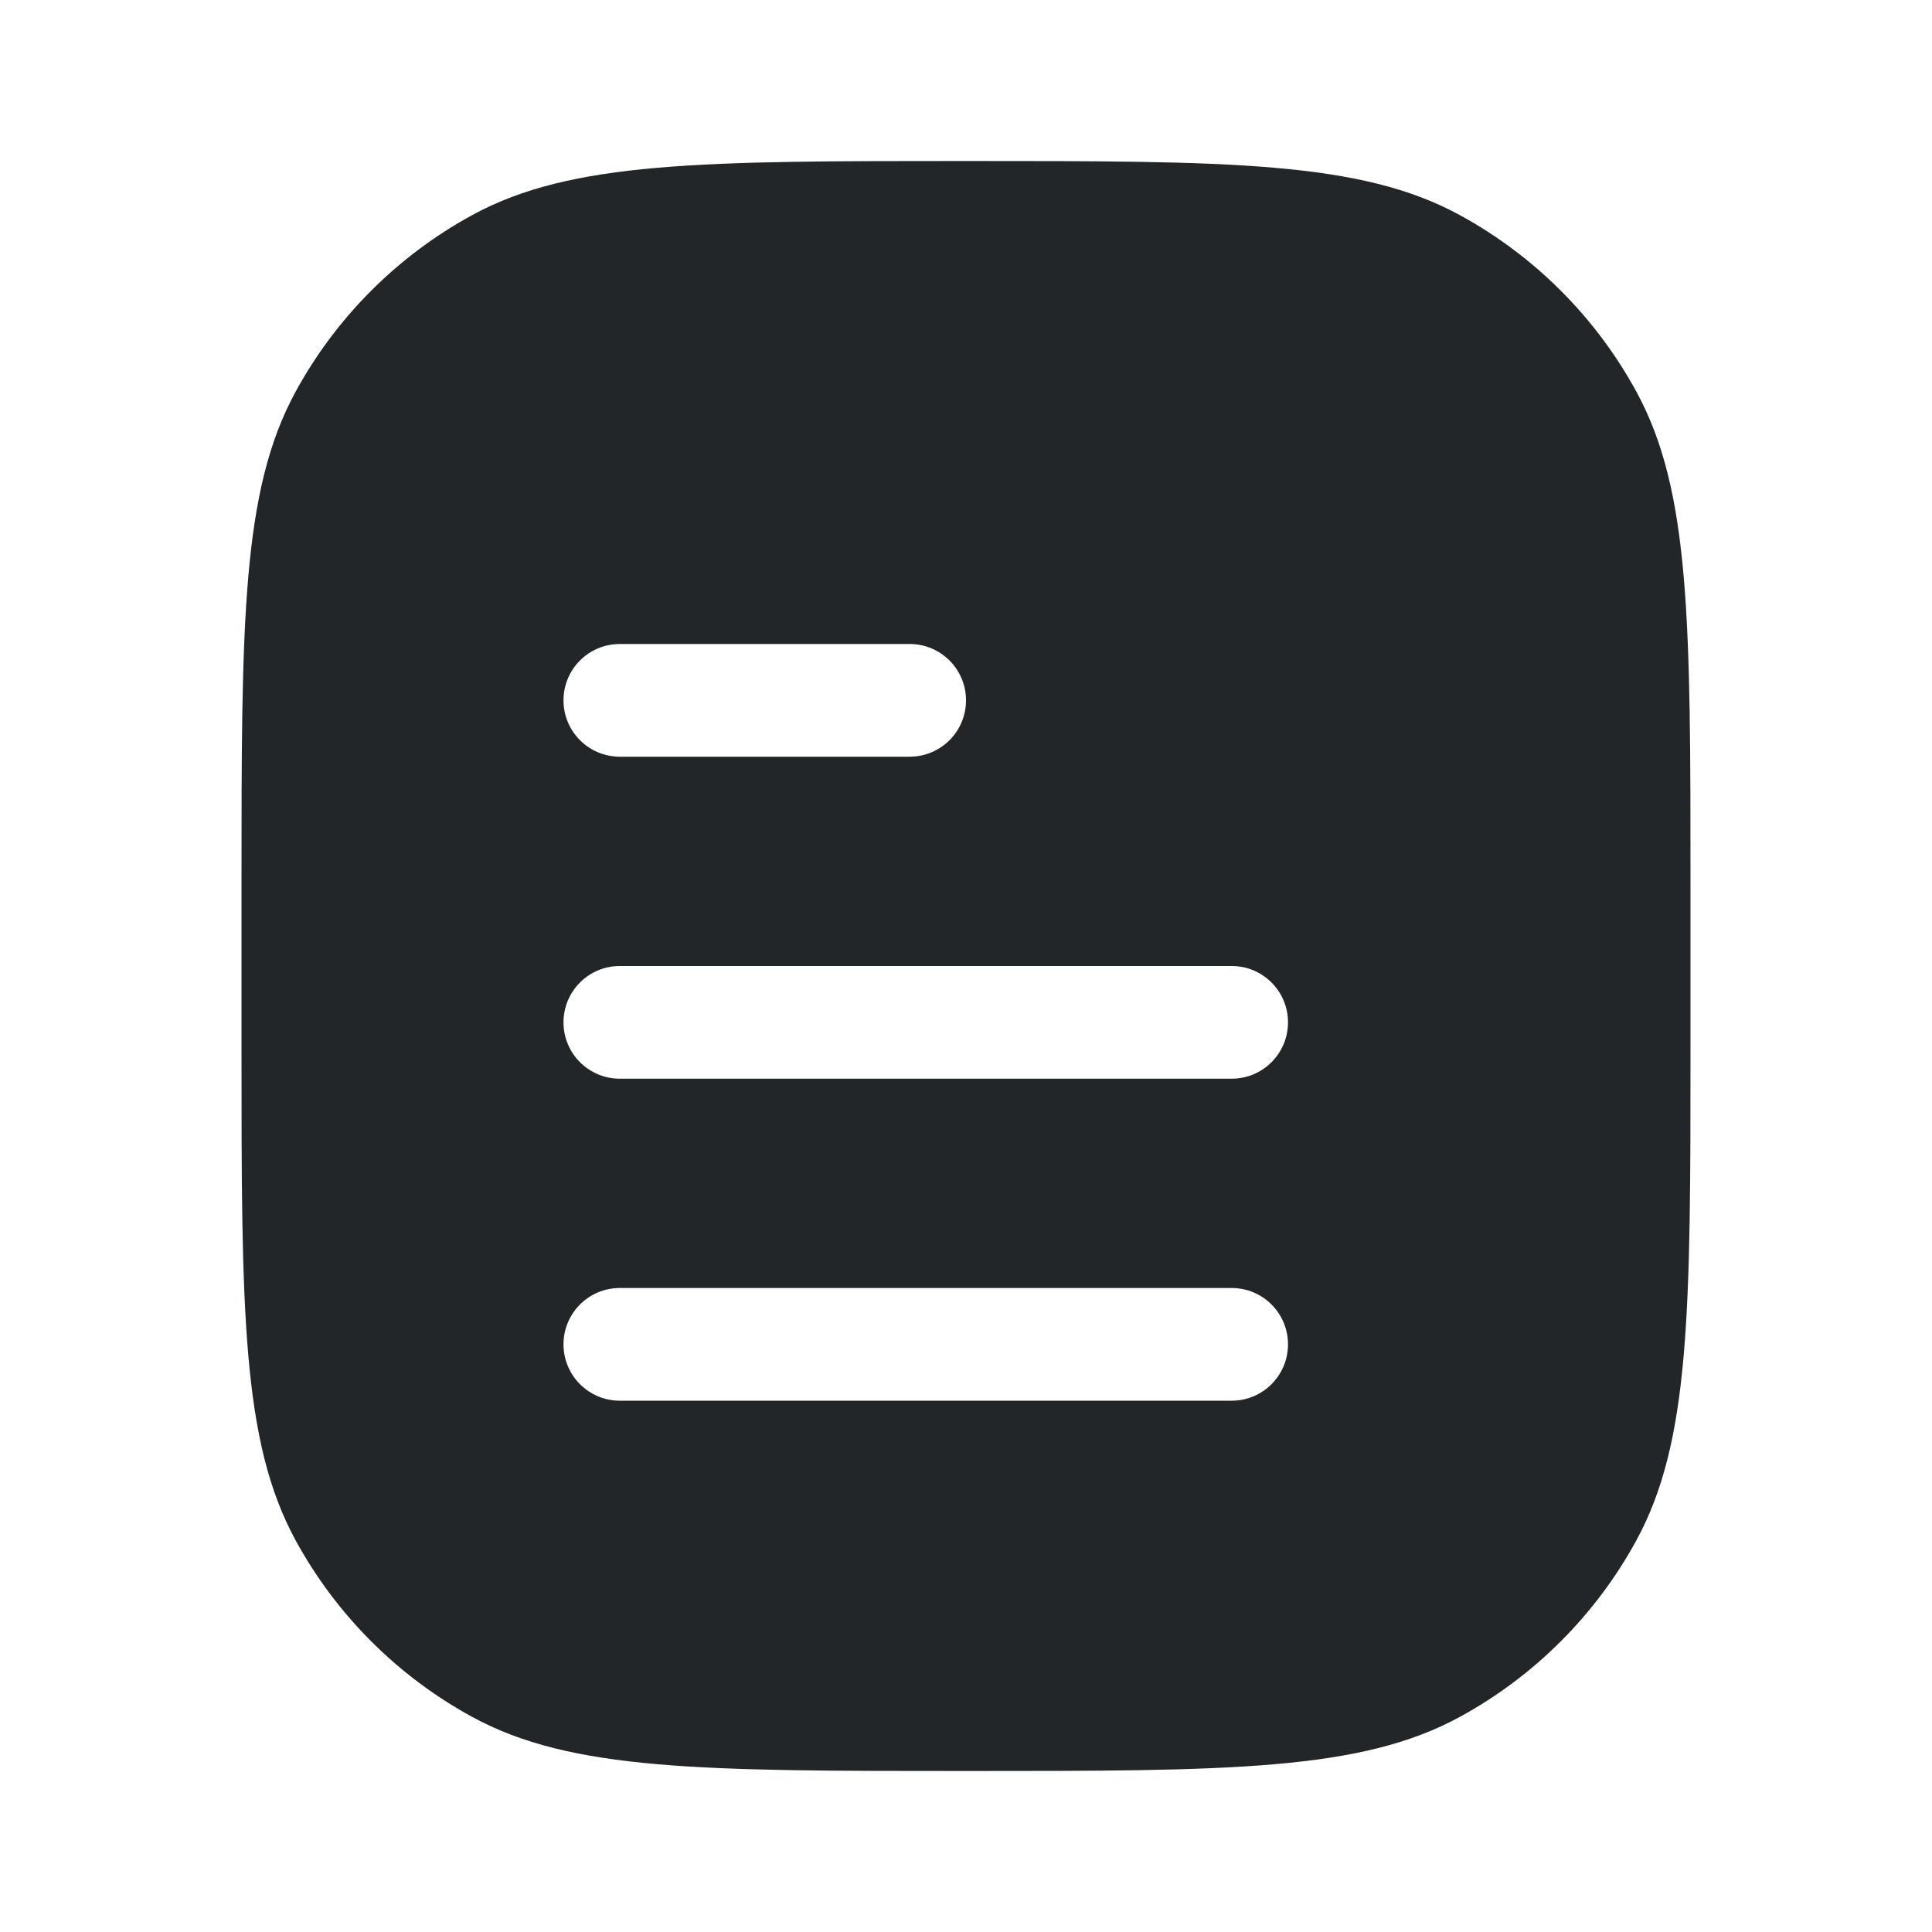 <svg width="24" height="24" viewBox="0 0 24 24" fill="none" xmlns="http://www.w3.org/2000/svg">
<path fill-rule="evenodd" clip-rule="evenodd" d="M3.673 4.864C3 6.096 3 7.731 3 11V13C3 16.269 3 17.904 3.673 19.136C4.178 20.061 4.939 20.822 5.864 21.327C7.096 22 8.731 22 12 22C15.269 22 16.904 22 18.136 21.327C19.061 20.822 19.822 20.061 20.327 19.136C21 17.904 21 16.269 21 13V11C21 7.731 21 6.096 20.327 4.864C19.822 3.939 19.061 3.178 18.136 2.673C16.904 2 15.269 2 12 2C8.731 2 7.096 2 5.864 2.673C4.939 3.178 4.178 3.939 3.673 4.864ZM15.3 17.4C15.687 17.4 16 17.087 16 16.7C16 16.313 15.687 16 15.3 16L7.7 16C7.313 16 7 16.313 7 16.7C7 17.087 7.313 17.4 7.7 17.4L15.3 17.4ZM16 12.7C16 13.087 15.687 13.4 15.3 13.4L7.7 13.4C7.313 13.4 7 13.087 7 12.7C7 12.313 7.313 12 7.7 12L15.3 12C15.687 12 16 12.313 16 12.7ZM11.3 9.4C11.687 9.4 12 9.087 12 8.7C12 8.313 11.687 8 11.3 8L7.7 8C7.313 8 7 8.313 7 8.7C7 9.087 7.313 9.4 7.7 9.4L11.3 9.4Z" fill="#222628"/>
</svg>
